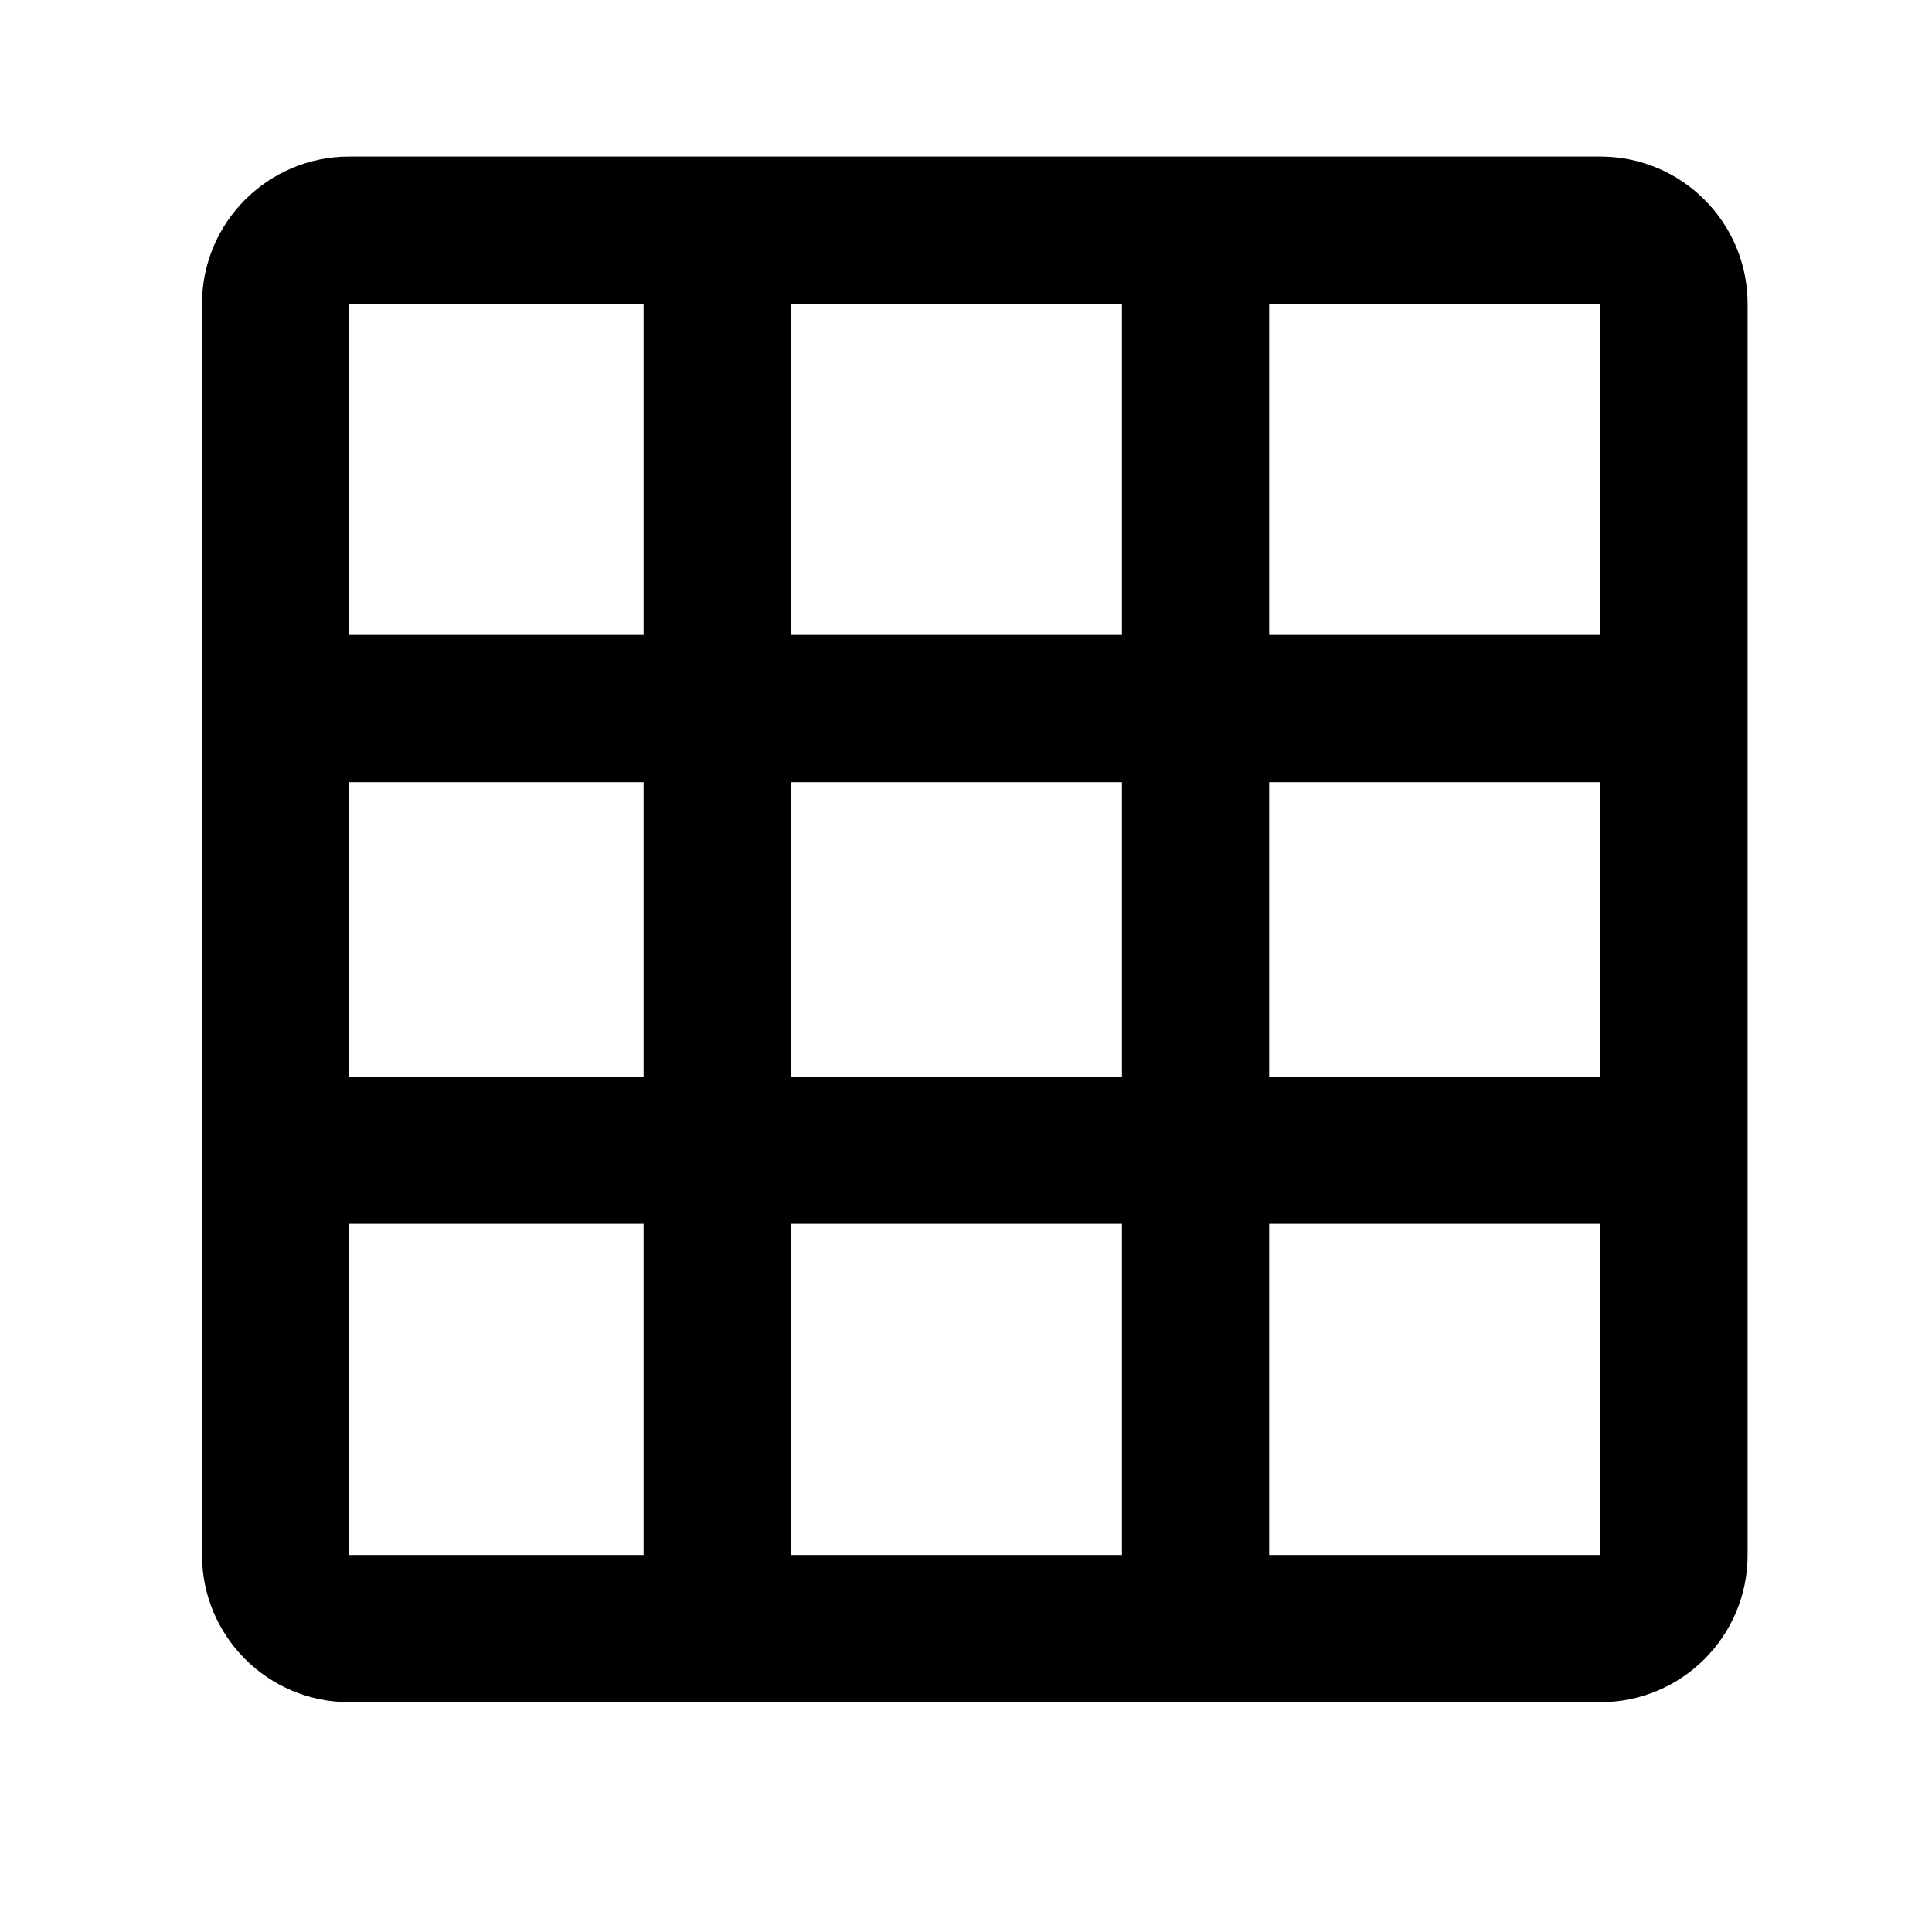 <svg width="25" height="25" viewBox="0 0 25 25" fill="none" xmlns="http://www.w3.org/2000/svg">
<mask id="mask0_331_1433" style="mask-type:alpha" maskUnits="userSpaceOnUse" x="0" y="0" width="25" height="25">
<rect x="0.614" y="0.026" width="24" height="24" fill="#DCDCDC"/>
</mask>
<g mask="url(#mask0_331_1433)">
<path fill-rule="evenodd" clip-rule="evenodd" d="M2.614 3.931C2.614 2.879 3.467 2.026 4.519 2.026H20.709C21.761 2.026 22.614 2.879 22.614 3.931V20.122C22.614 21.174 21.761 22.026 20.709 22.026H4.519C3.467 22.026 2.614 21.174 2.614 20.122V3.931ZM16.423 20.122H20.709V15.836H16.423V20.122ZM14.518 15.836V20.122H10.233V15.836H14.518ZM16.423 13.931H20.709V10.122H16.423V13.931ZM14.518 10.122V13.931H10.233V10.122H14.518ZM16.423 8.217H20.709V3.931H16.423V8.217ZM14.518 3.931V8.217H10.233V3.931H14.518ZM4.519 3.931H8.328V8.217H4.519V3.931ZM4.519 10.122H8.328V13.931H4.519V10.122ZM4.519 15.836H8.328V20.122H4.519V15.836Z" fill="black"/>
</g>
</svg>
